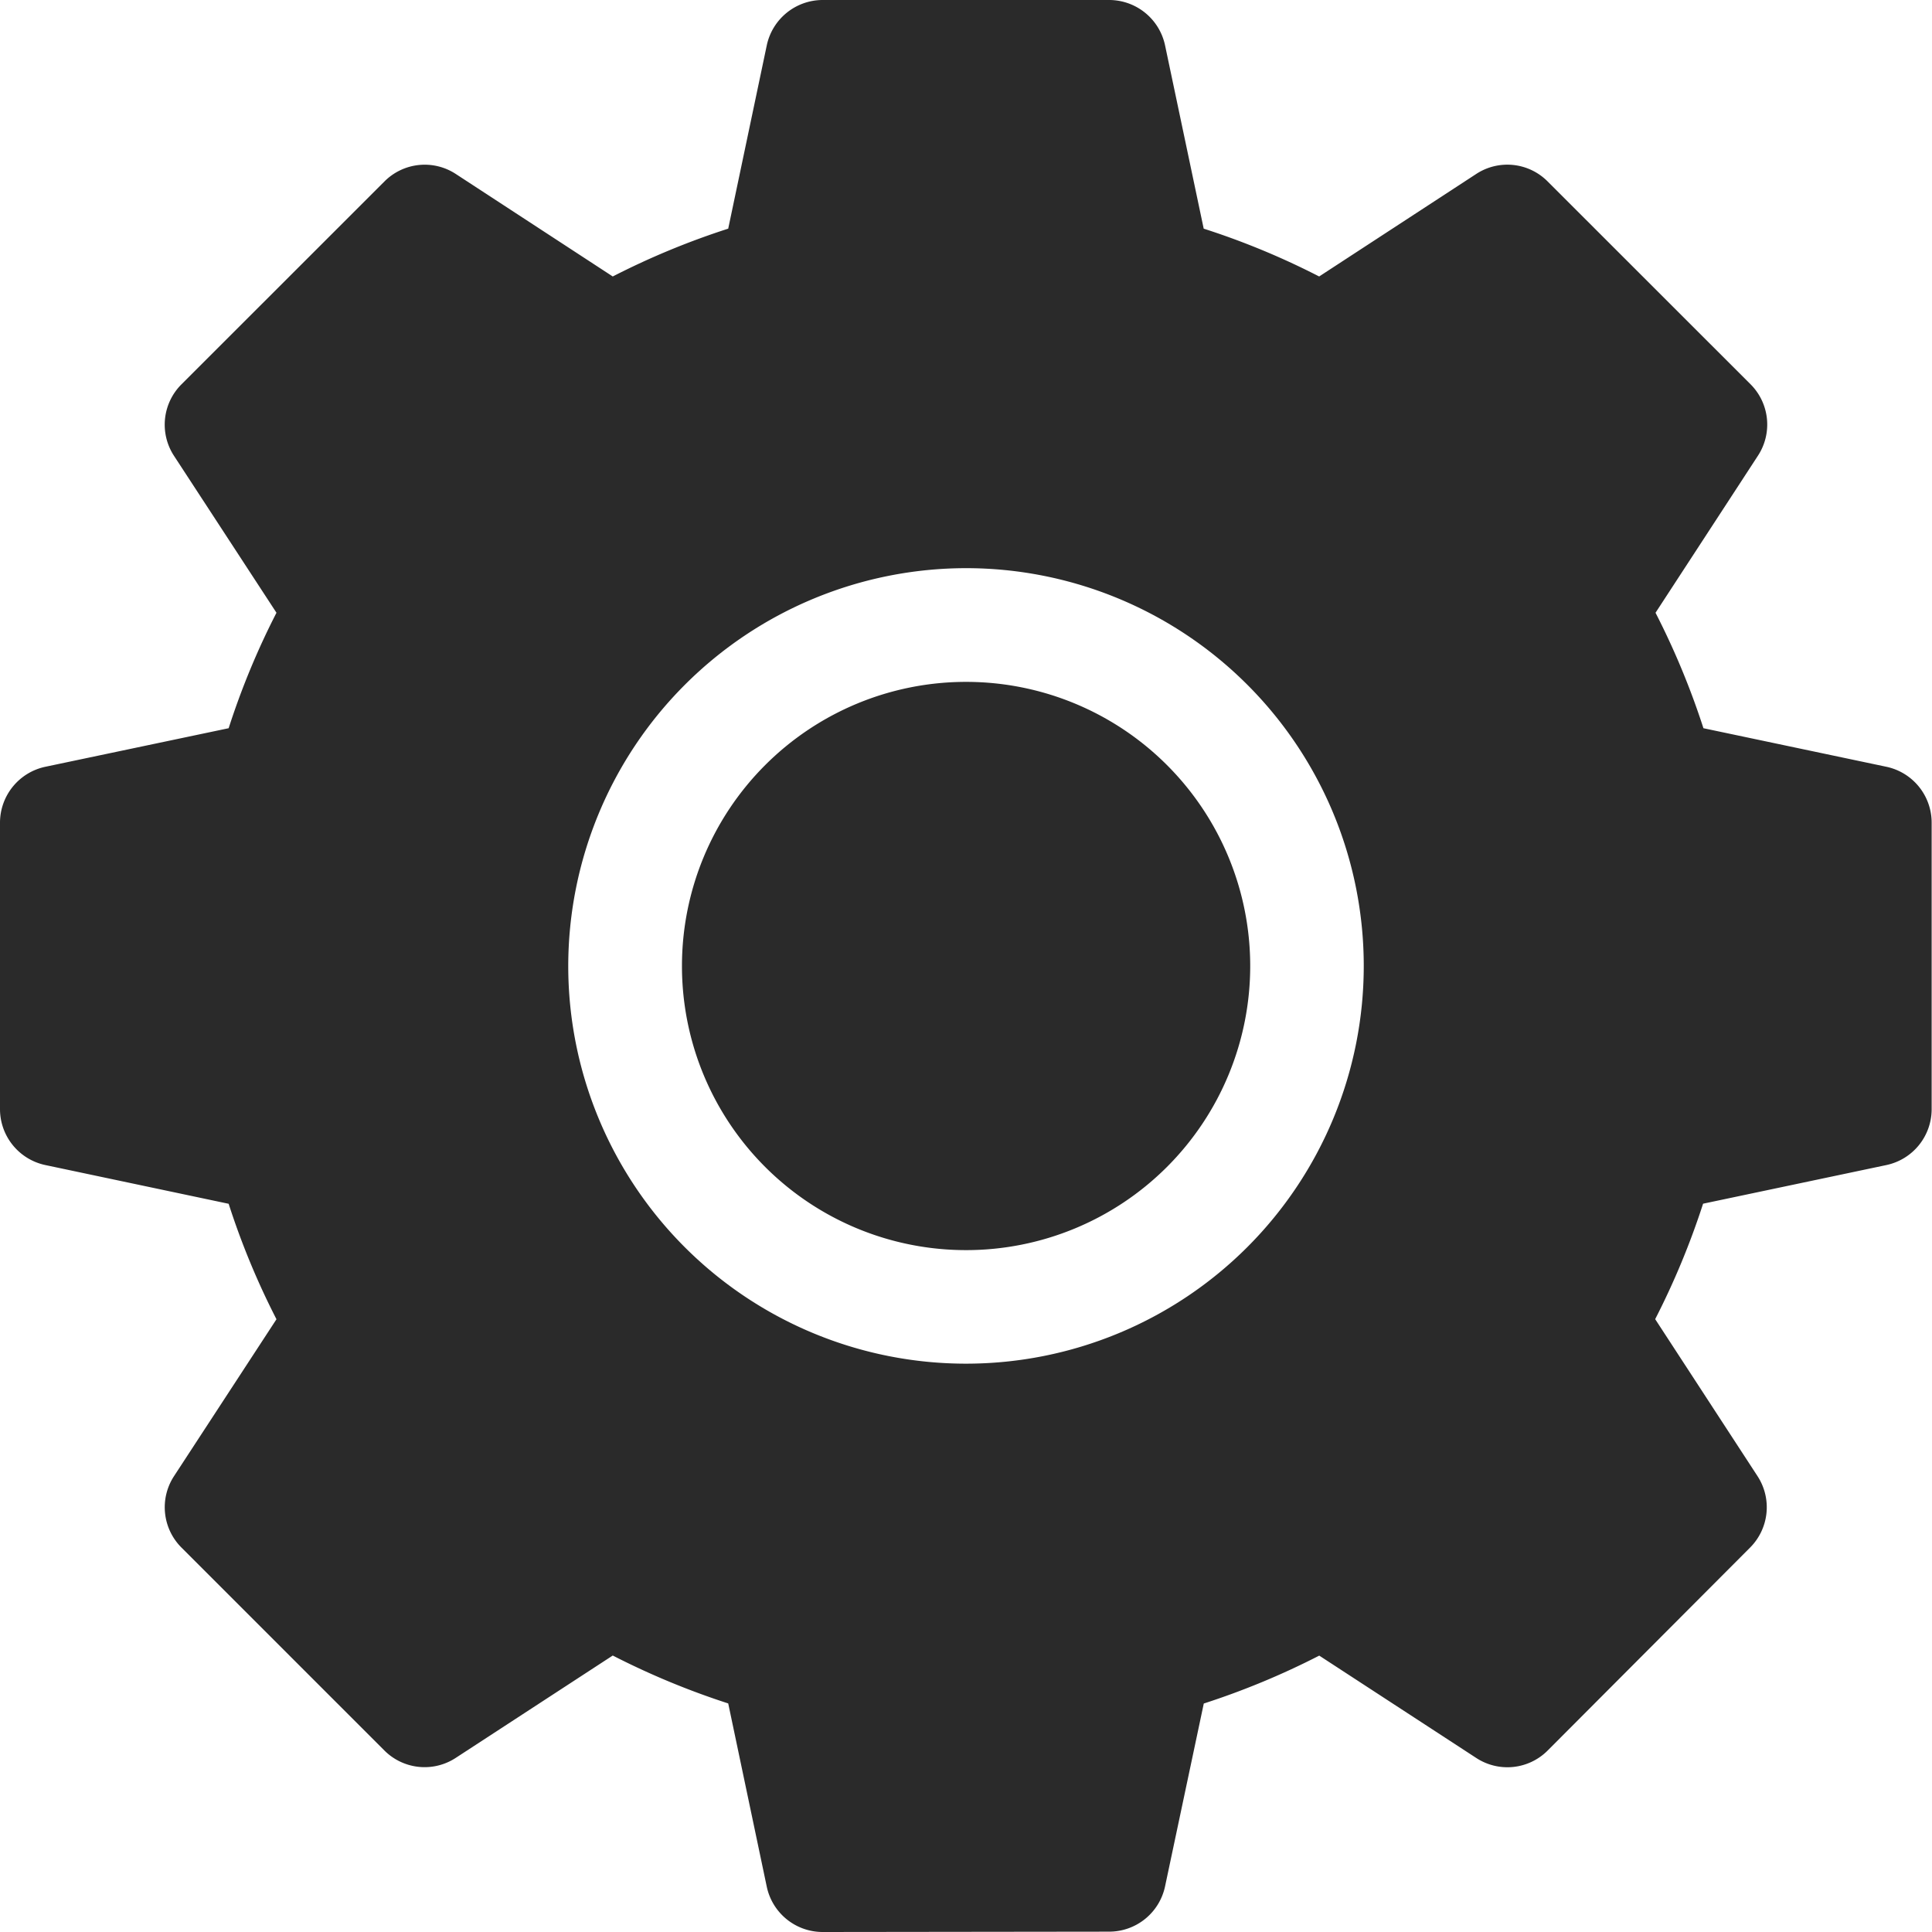 <svg xmlns="http://www.w3.org/2000/svg" width="22.222" height="22.222" viewBox="0 0 22.222 22.222">
  <g id="Icons_Dashboard" data-name="Icons/Dashboard" transform="translate(-0.889 -0.889)">
    <path id="Combined_Shape" data-name="Combined Shape" d="M9.46,22.222a.657.657,0,0,1-.64-.518l-.444-2.111a8.944,8.944,0,0,1-1.328-.551L5.241,20.22a.654.654,0,0,1-.819-.085L2.087,17.8A.655.655,0,0,1,2,16.981L3.18,15.174a8.825,8.825,0,0,1-.55-1.328L.519,13.4A.658.658,0,0,1,0,12.762V9.46a.658.658,0,0,1,.519-.64L2.63,8.376a8.813,8.813,0,0,1,.55-1.328L2,5.241a.655.655,0,0,1,.086-.819L4.422,2.087A.653.653,0,0,1,5.241,2L7.048,3.18a8.874,8.874,0,0,1,1.328-.55L8.82.519A.658.658,0,0,1,9.46,0h3.3a.658.658,0,0,1,.64.519l.445,2.111a8.764,8.764,0,0,1,1.328.55L16.981,2a.653.653,0,0,1,.819.086l2.336,2.335a.655.655,0,0,1,.085.819L19.042,7.048a8.911,8.911,0,0,1,.551,1.328L21.7,8.82a.657.657,0,0,1,.518.64v3.3a.657.657,0,0,1-.518.64l-2.111.445a8.934,8.934,0,0,1-.551,1.328l1.178,1.807a.656.656,0,0,1-.085.819L17.8,20.136a.654.654,0,0,1-.819.085l-1.807-1.178a8.9,8.9,0,0,1-1.328.551L13.4,21.7a.657.657,0,0,1-.64.518ZM6.536,11.111a4.575,4.575,0,1,0,4.576-4.576A4.58,4.58,0,0,0,6.536,11.111Zm1.308,0a3.268,3.268,0,1,1,3.268,3.268A3.267,3.267,0,0,1,7.844,11.111Z" transform="translate(0.889 0.889)" fill="#2a2a2a"/>
  </g>
</svg>
